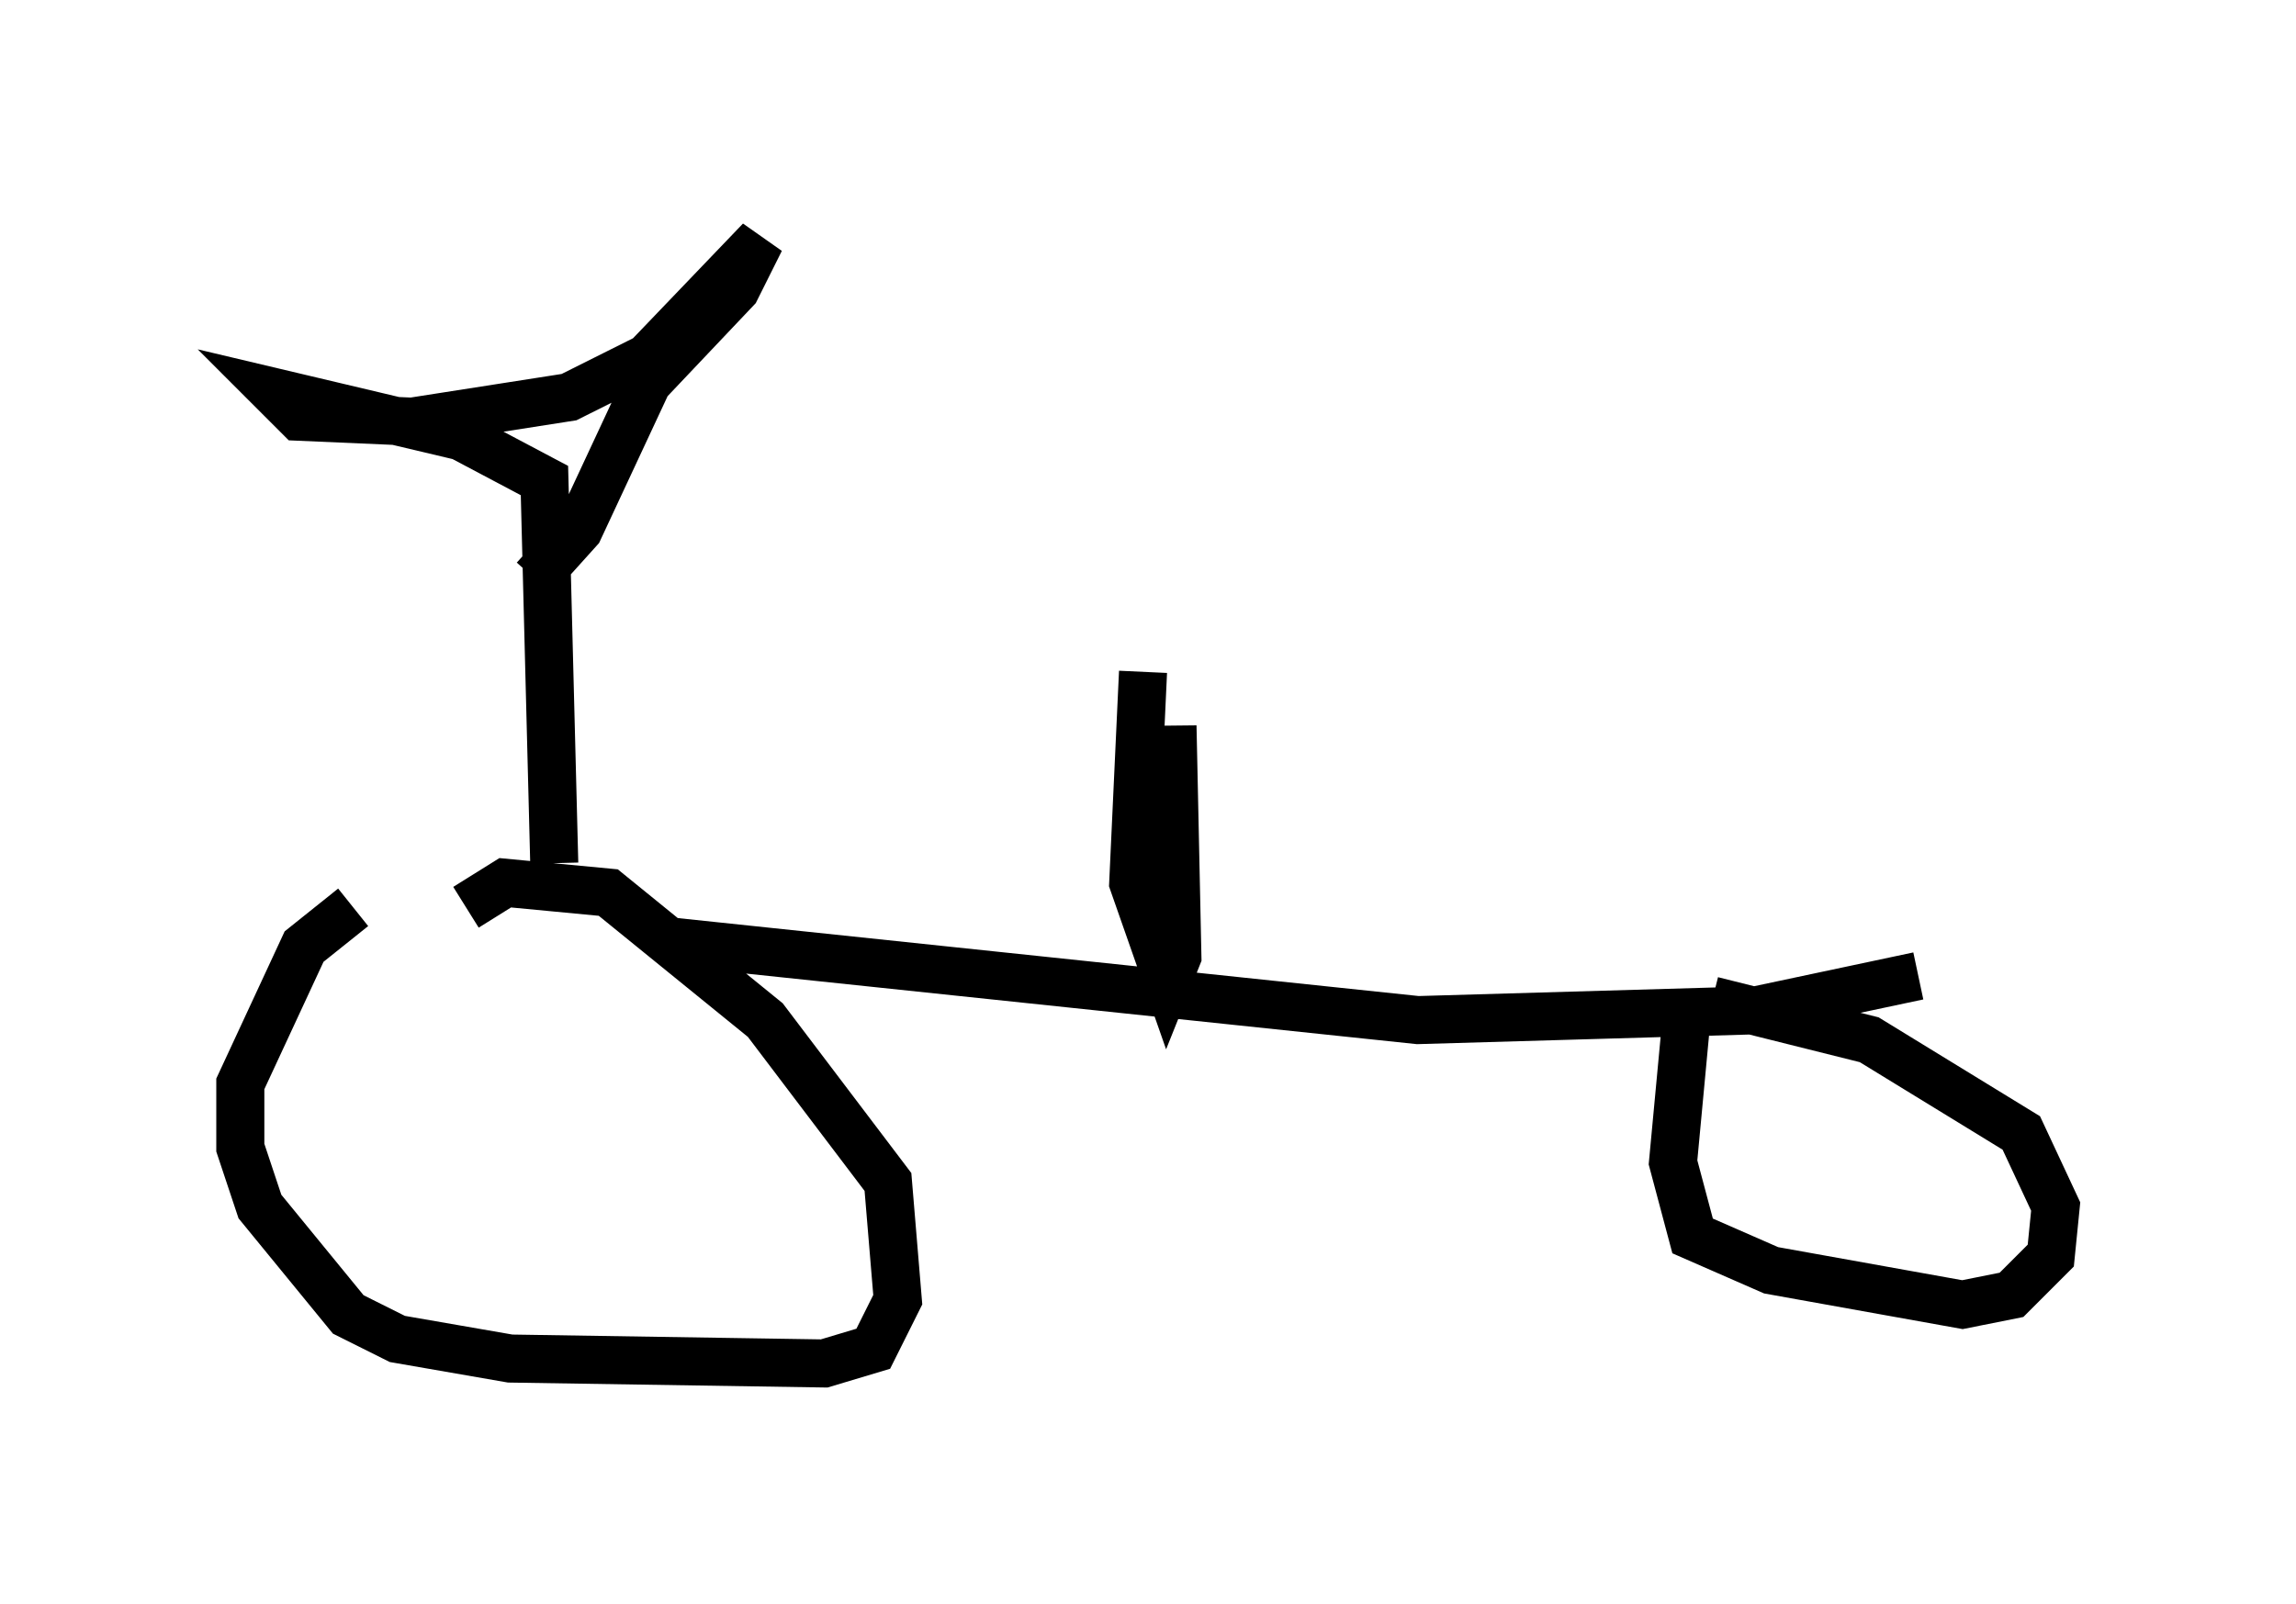 <?xml version="1.0" encoding="utf-8" ?>
<svg baseProfile="full" height="33.377" version="1.1" width="47.771" xmlns="http://www.w3.org/2000/svg" xmlns:ev="http://www.w3.org/2001/xml-events" xmlns:xlink="http://www.w3.org/1999/xlink"><defs /><rect fill="white" height="33.377" width="47.771" x="0" y="0" /><path d="M8.369, 18.577 m-1.021, 0.306 l-1.021, 0.817 -1.327, 2.858 l0.0, 1.327 0.408, 1.225 l1.838, 2.246 1.021, 0.51 l2.348, 0.408 6.533, 0.102 l1.021, -0.306 0.51, -1.021 l-0.204, -2.45 -2.552, -3.369 l-3.267, -2.654 -2.144, -0.204 l-0.817, 0.51 m4.288, 0.715 l15.517, 1.633 7.044, -0.204 l3.369, -0.715 m-4.798, 0.613 l-0.306, 3.267 0.408, 1.531 l1.633, 0.715 3.981, 0.715 l1.021, -0.204 0.817, -0.817 l0.102, -1.021 -0.715, -1.531 l-3.165, -1.94 -3.267, -0.817 m-24.092, -2.858 l-0.204, -7.963 -1.735, -0.919 l-3.879, -0.919 0.51, 0.51 l2.348, 0.102 3.267, -0.51 l1.633, -0.817 2.348, -2.45 l-0.51, 1.021 -1.838, 1.94 l-1.429, 3.063 -0.919, 1.021 m13.271, 7.146 l0.0, -4.083 0.102, 4.798 l-0.204, 0.51 -0.715, -2.042 l0.204, -4.39 m0.0, 0.0 " fill="none" stroke="black" stroke-width="1" /></svg>